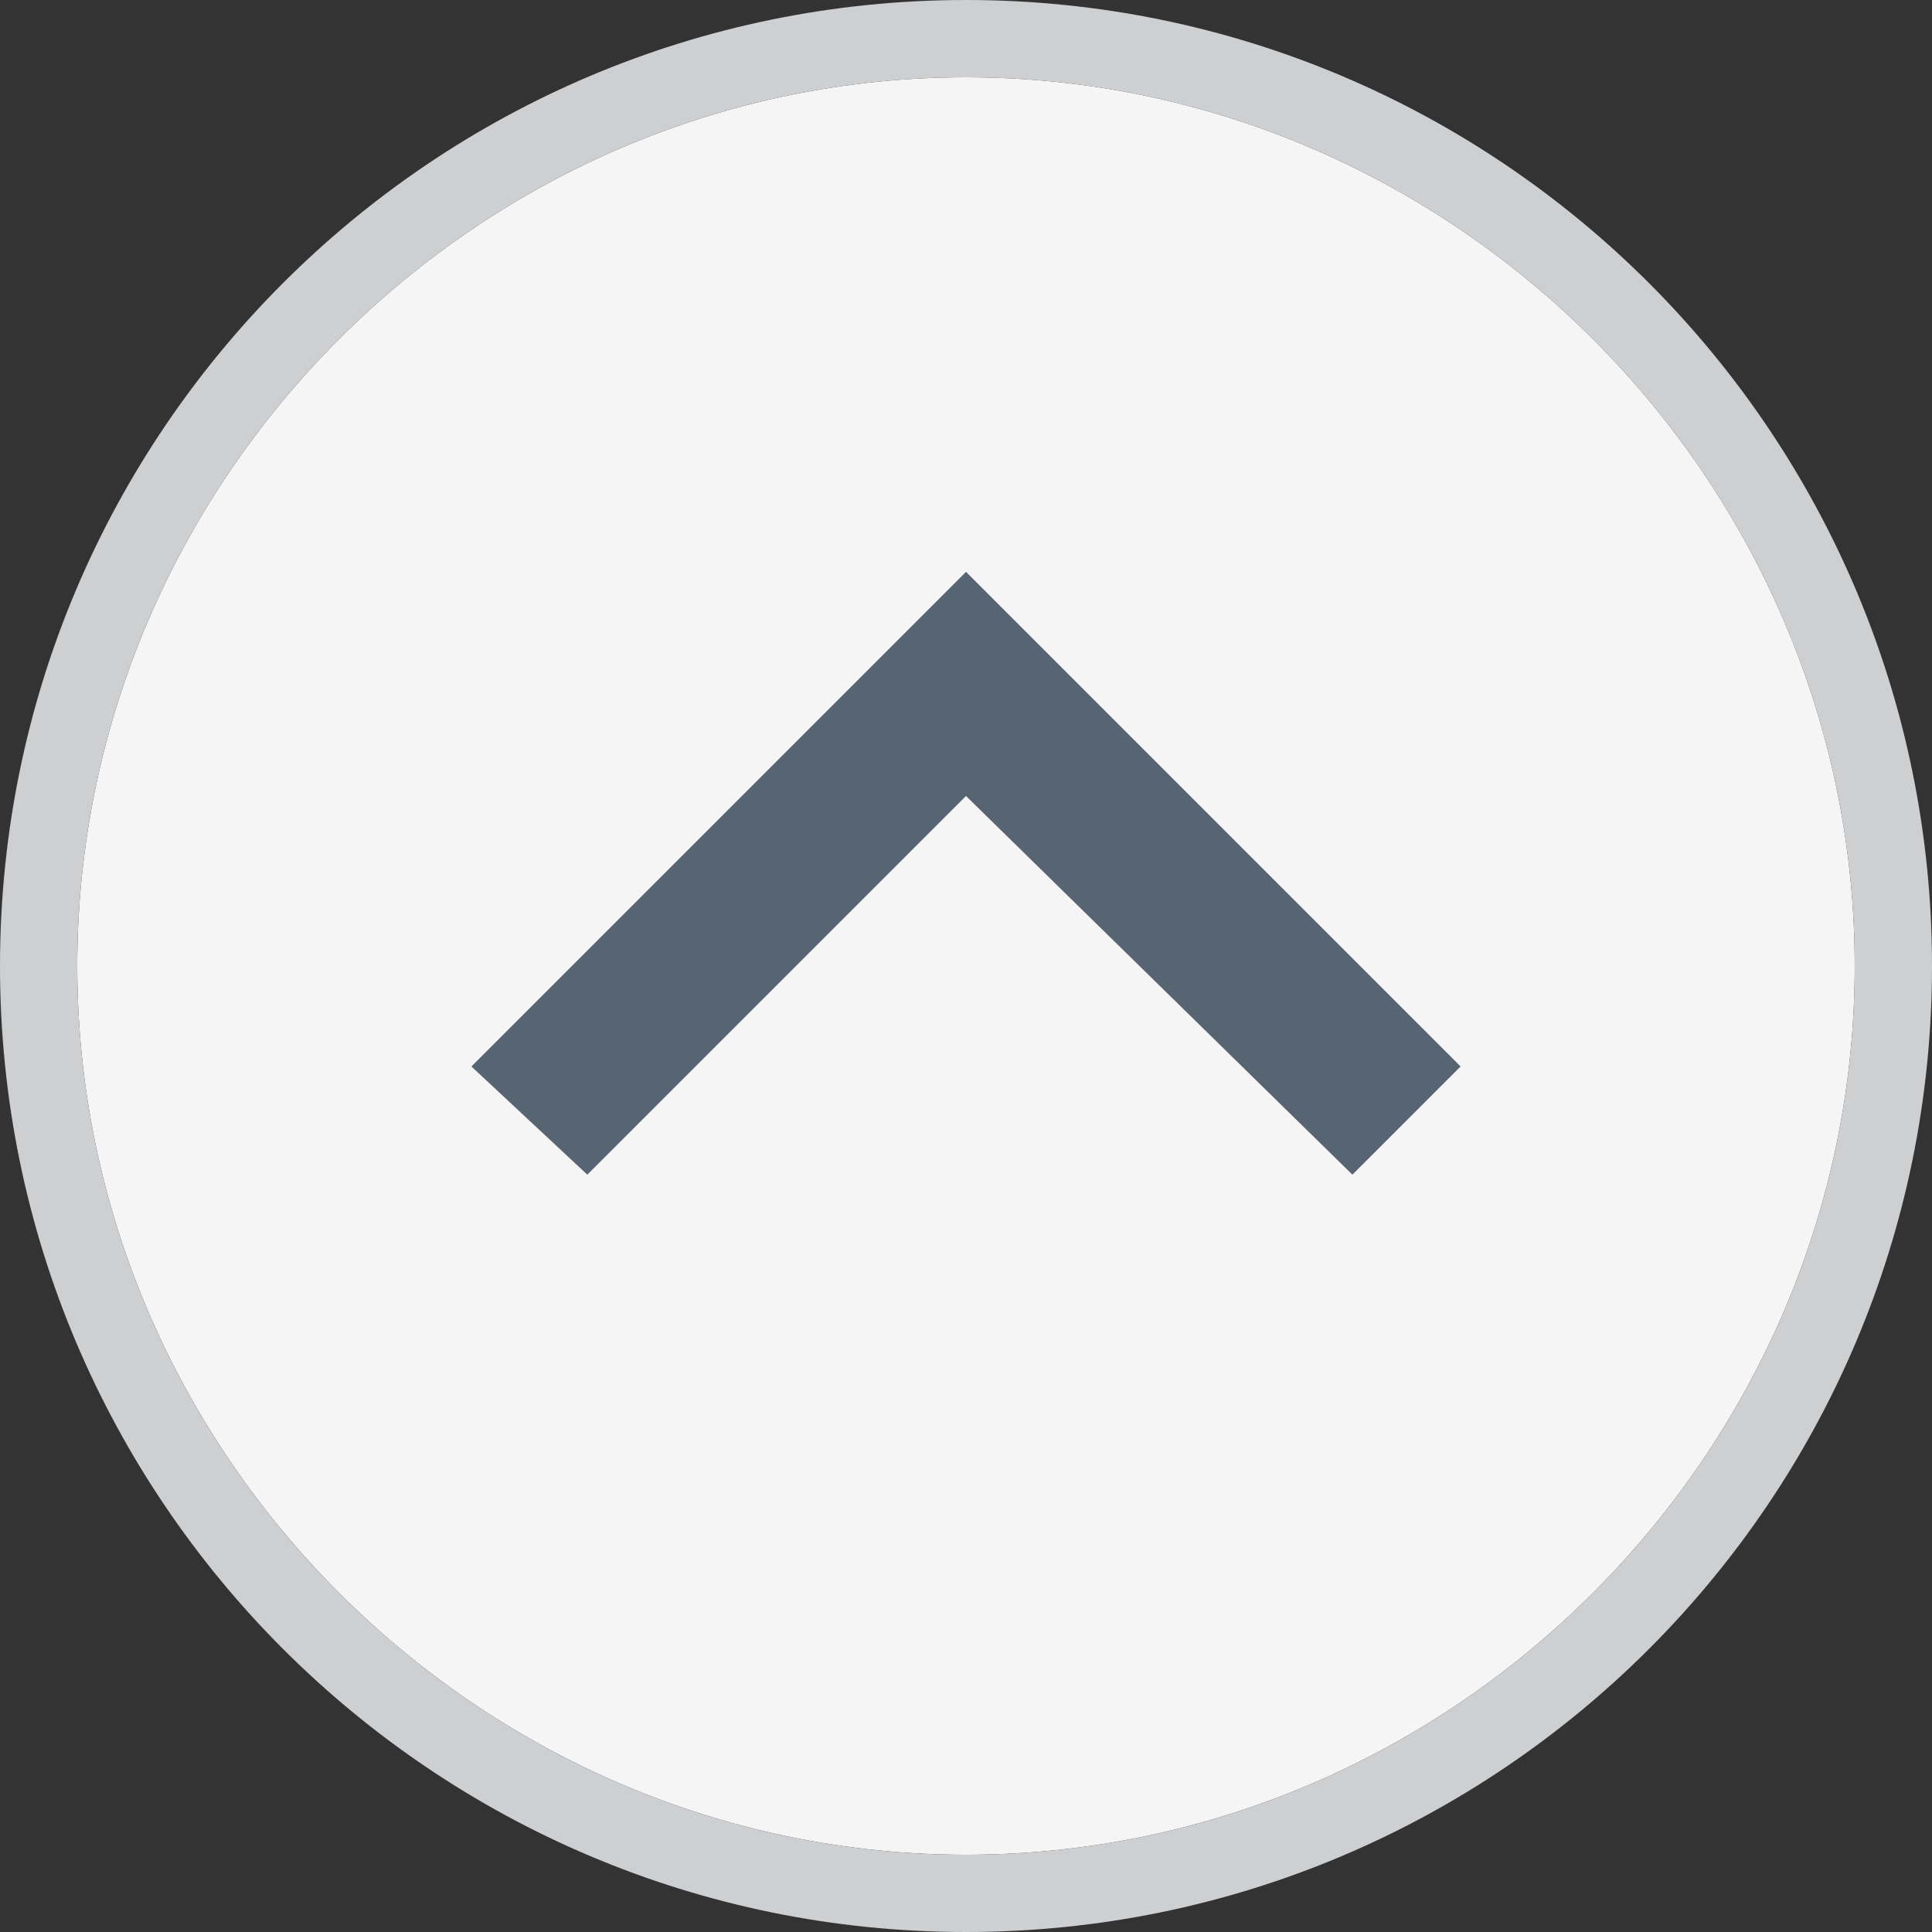 <?xml version="1.0" encoding="utf-8"?>
<!-- Generator: Adobe Illustrator 20.0.0, SVG Export Plug-In . SVG Version: 6.00 Build 0)  -->
<svg version="1.1" id="Слой_1" xmlns="http://www.w3.org/2000/svg" xmlns:xlink="http://www.w3.org/1999/xlink" x="0px" y="0px"
	 viewBox="0 0 25 25" enable-background="new 0 0 25 25" xml:space="preserve">
<rect x="0" y="0" width="25" height="25" fill="#333333" stroke="none"/>
<path fill="#F5F5F5" d="M12.5,1C6.2,1,1,6.2,1,12.5C1,18.8,6.2,24,12.5,24C18.8,24,24,18.8,24,12.5C24,6.2,18.8,1,12.5,1z"/>
<g>
	<g>
		<path fill="#CDCFD1" d="M12.5,0C5.6,0,0,5.6,0,12.5C0,19.4,5.6,25,12.5,25S25,19.4,25,12.5C25,5.6,19.4,0,12.5,0z M12.5,24
			C6.2,24,1,18.8,1,12.5S6.2,1,12.5,1S24,6.2,24,12.5S18.8,24,12.5,24z"/>
	</g>
	<polygon fill="#576472" points="12.5,7.4 6.1,13.8 7.6,15.2 12.5,10.3 17.5,15.2 18.9,13.8 	"/>
</g>
</svg>

